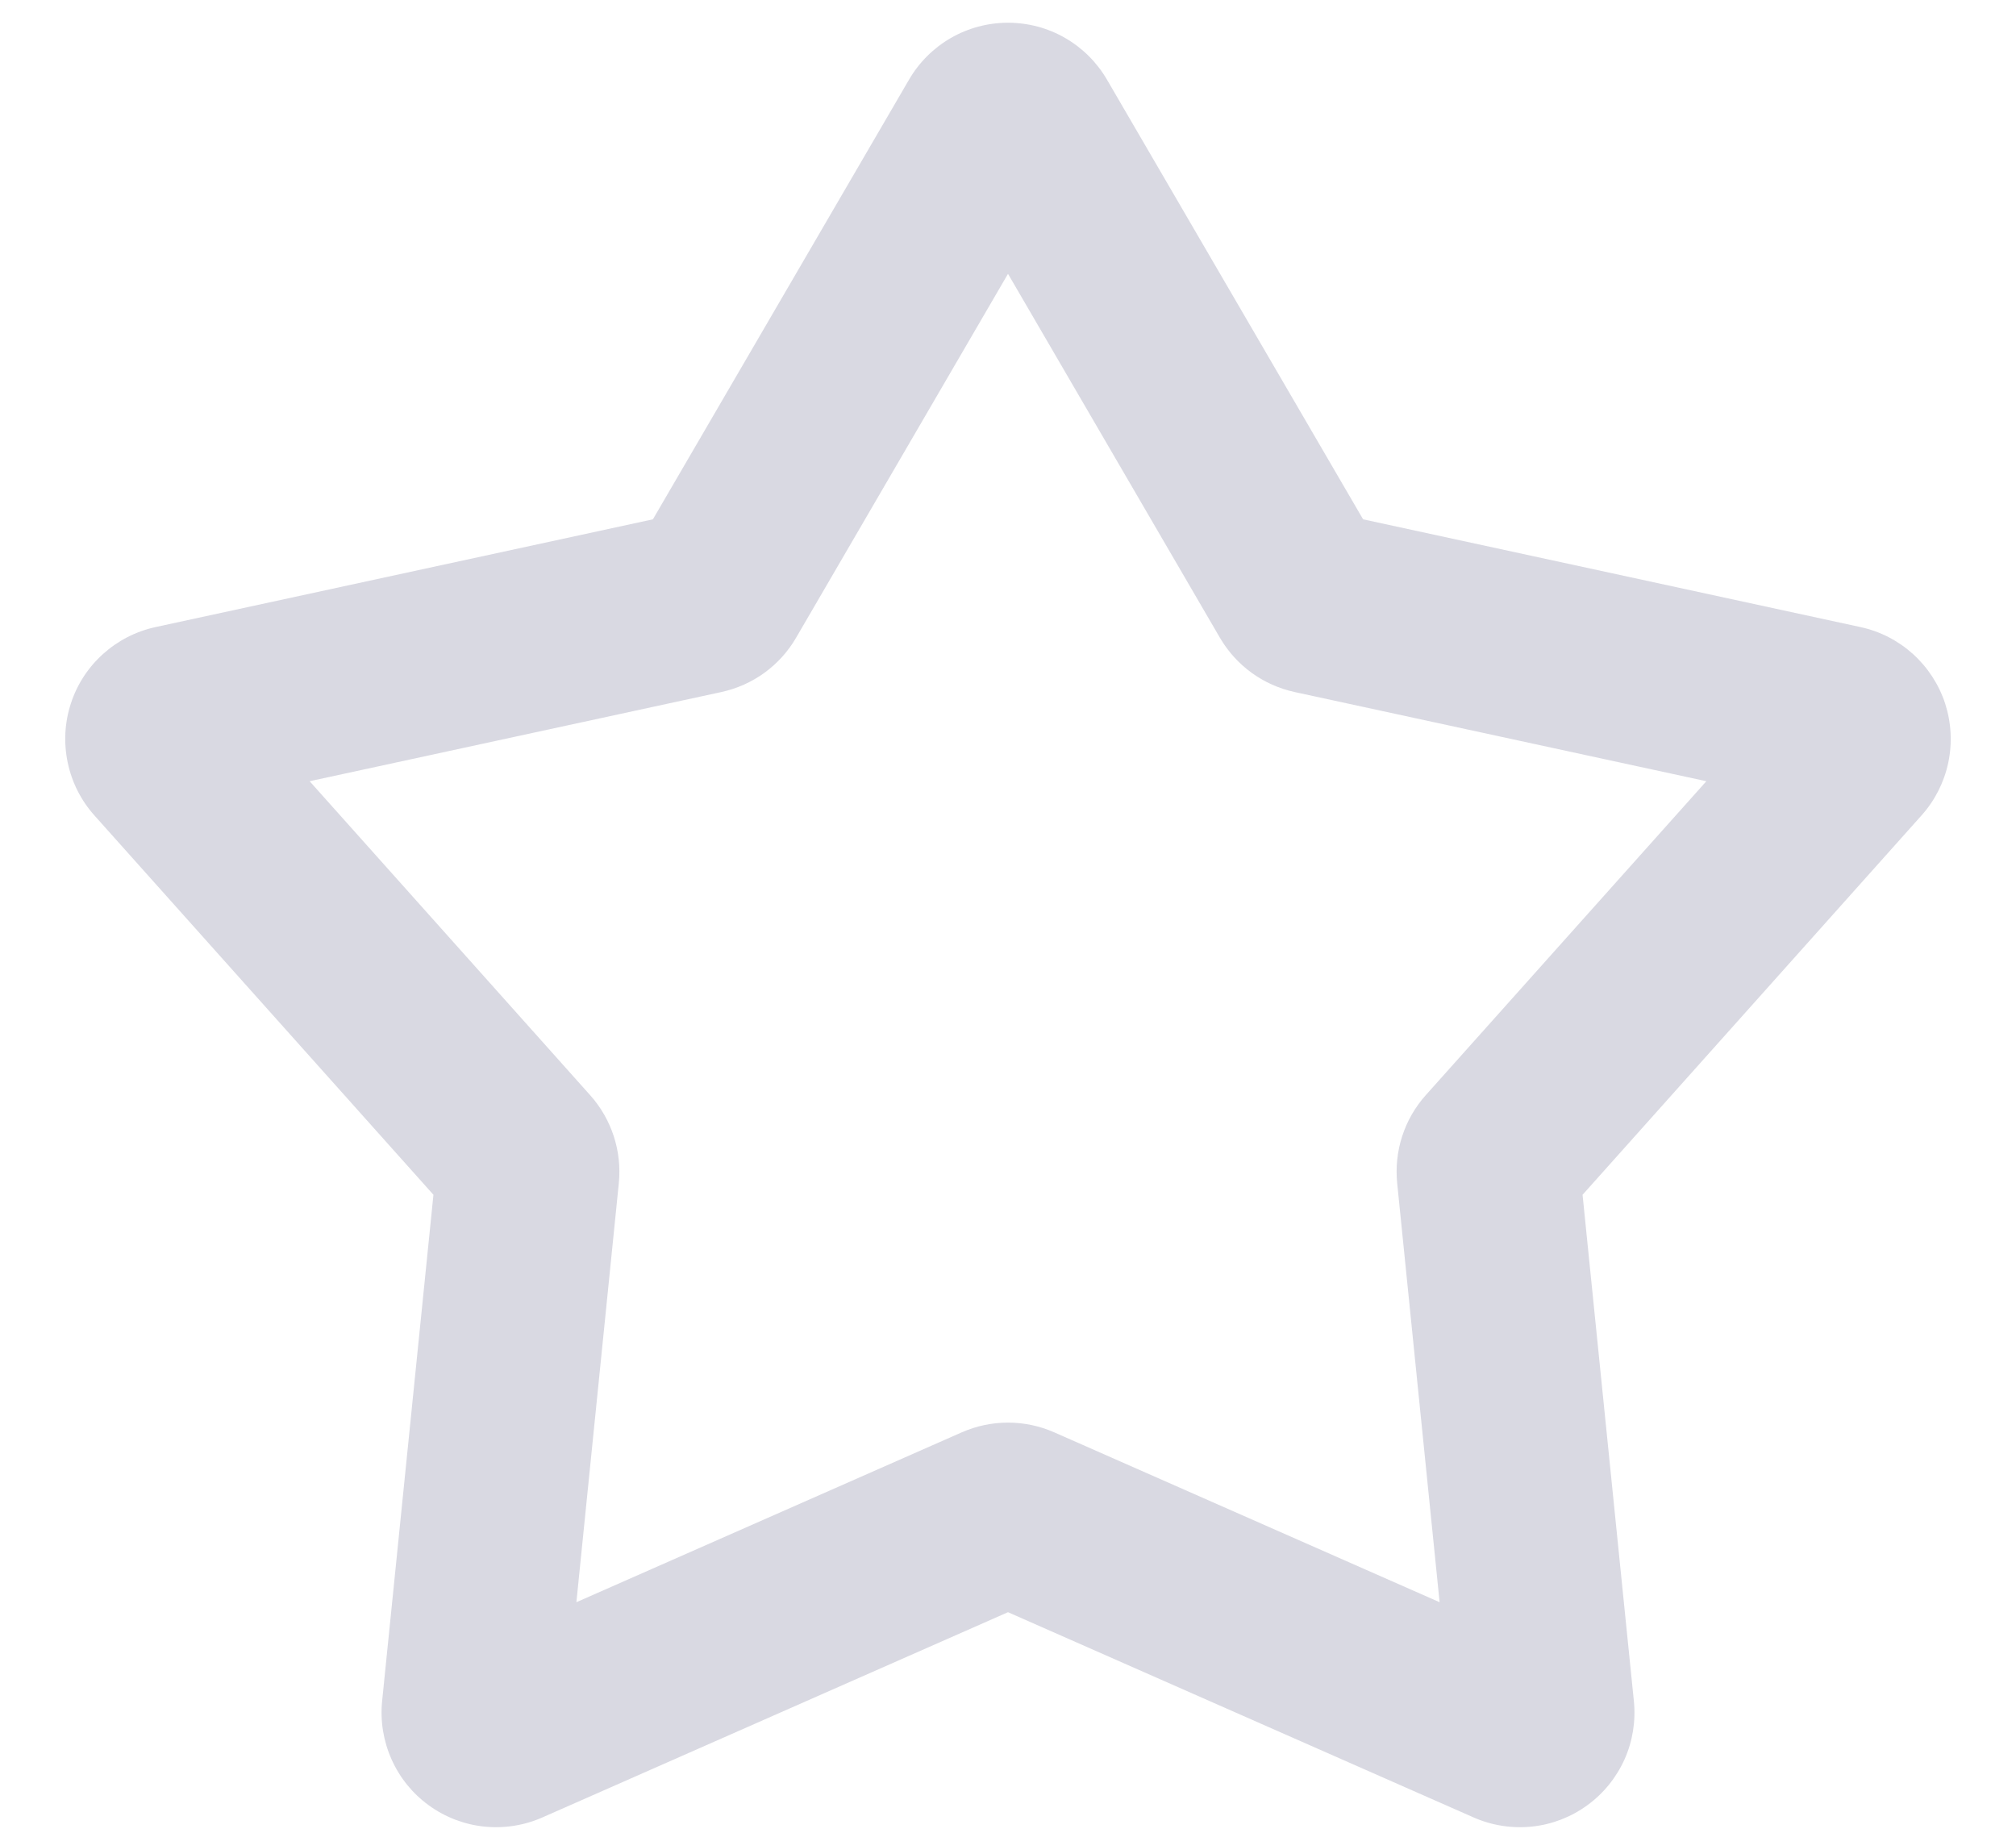<svg width="22" height="20" viewBox="0 0 22 20" fill="none" xmlns="http://www.w3.org/2000/svg">
<path fill-rule="evenodd" clip-rule="evenodd" d="M9.92 0.869C10.03 0.68 10.188 0.523 10.377 0.414C10.567 0.305 10.782 0.248 11 0.248C11.219 0.248 11.434 0.305 11.623 0.414C11.812 0.523 11.97 0.68 12.08 0.869L14.875 5.667L20.303 6.843C20.517 6.889 20.714 6.991 20.876 7.137C21.038 7.284 21.159 7.47 21.227 7.678C21.294 7.886 21.306 8.108 21.261 8.322C21.216 8.535 21.116 8.734 20.97 8.897L17.27 13.038L17.83 18.563C17.852 18.78 17.817 19 17.728 19.199C17.638 19.399 17.498 19.572 17.321 19.7C17.144 19.829 16.937 19.909 16.72 19.932C16.502 19.955 16.282 19.921 16.082 19.833L11 17.593L5.918 19.833C5.718 19.921 5.498 19.955 5.281 19.932C5.064 19.909 4.856 19.829 4.679 19.7C4.502 19.572 4.362 19.399 4.273 19.199C4.184 19 4.148 18.78 4.17 18.563L4.73 13.038L1.03 8.898C0.884 8.735 0.784 8.536 0.739 8.322C0.694 8.108 0.705 7.886 0.773 7.678C0.84 7.47 0.961 7.284 1.124 7.137C1.286 6.991 1.484 6.889 1.697 6.843L7.125 5.667L9.92 0.869ZM11 2.988L8.687 6.96C8.6 7.11 8.482 7.24 8.342 7.342C8.201 7.444 8.041 7.515 7.871 7.552L3.379 8.525L6.441 11.952C6.675 12.214 6.788 12.562 6.753 12.911L6.29 17.484L10.496 15.63C10.655 15.56 10.827 15.524 11 15.524C11.174 15.524 11.345 15.56 11.504 15.63L15.71 17.484L15.247 12.911C15.23 12.738 15.248 12.563 15.302 12.398C15.355 12.233 15.443 12.081 15.558 11.952L18.621 8.525L14.129 7.552C13.96 7.515 13.799 7.444 13.659 7.342C13.518 7.24 13.401 7.11 13.313 6.96L11 2.988Z" fill="#D9D9E2"/>
</svg>
